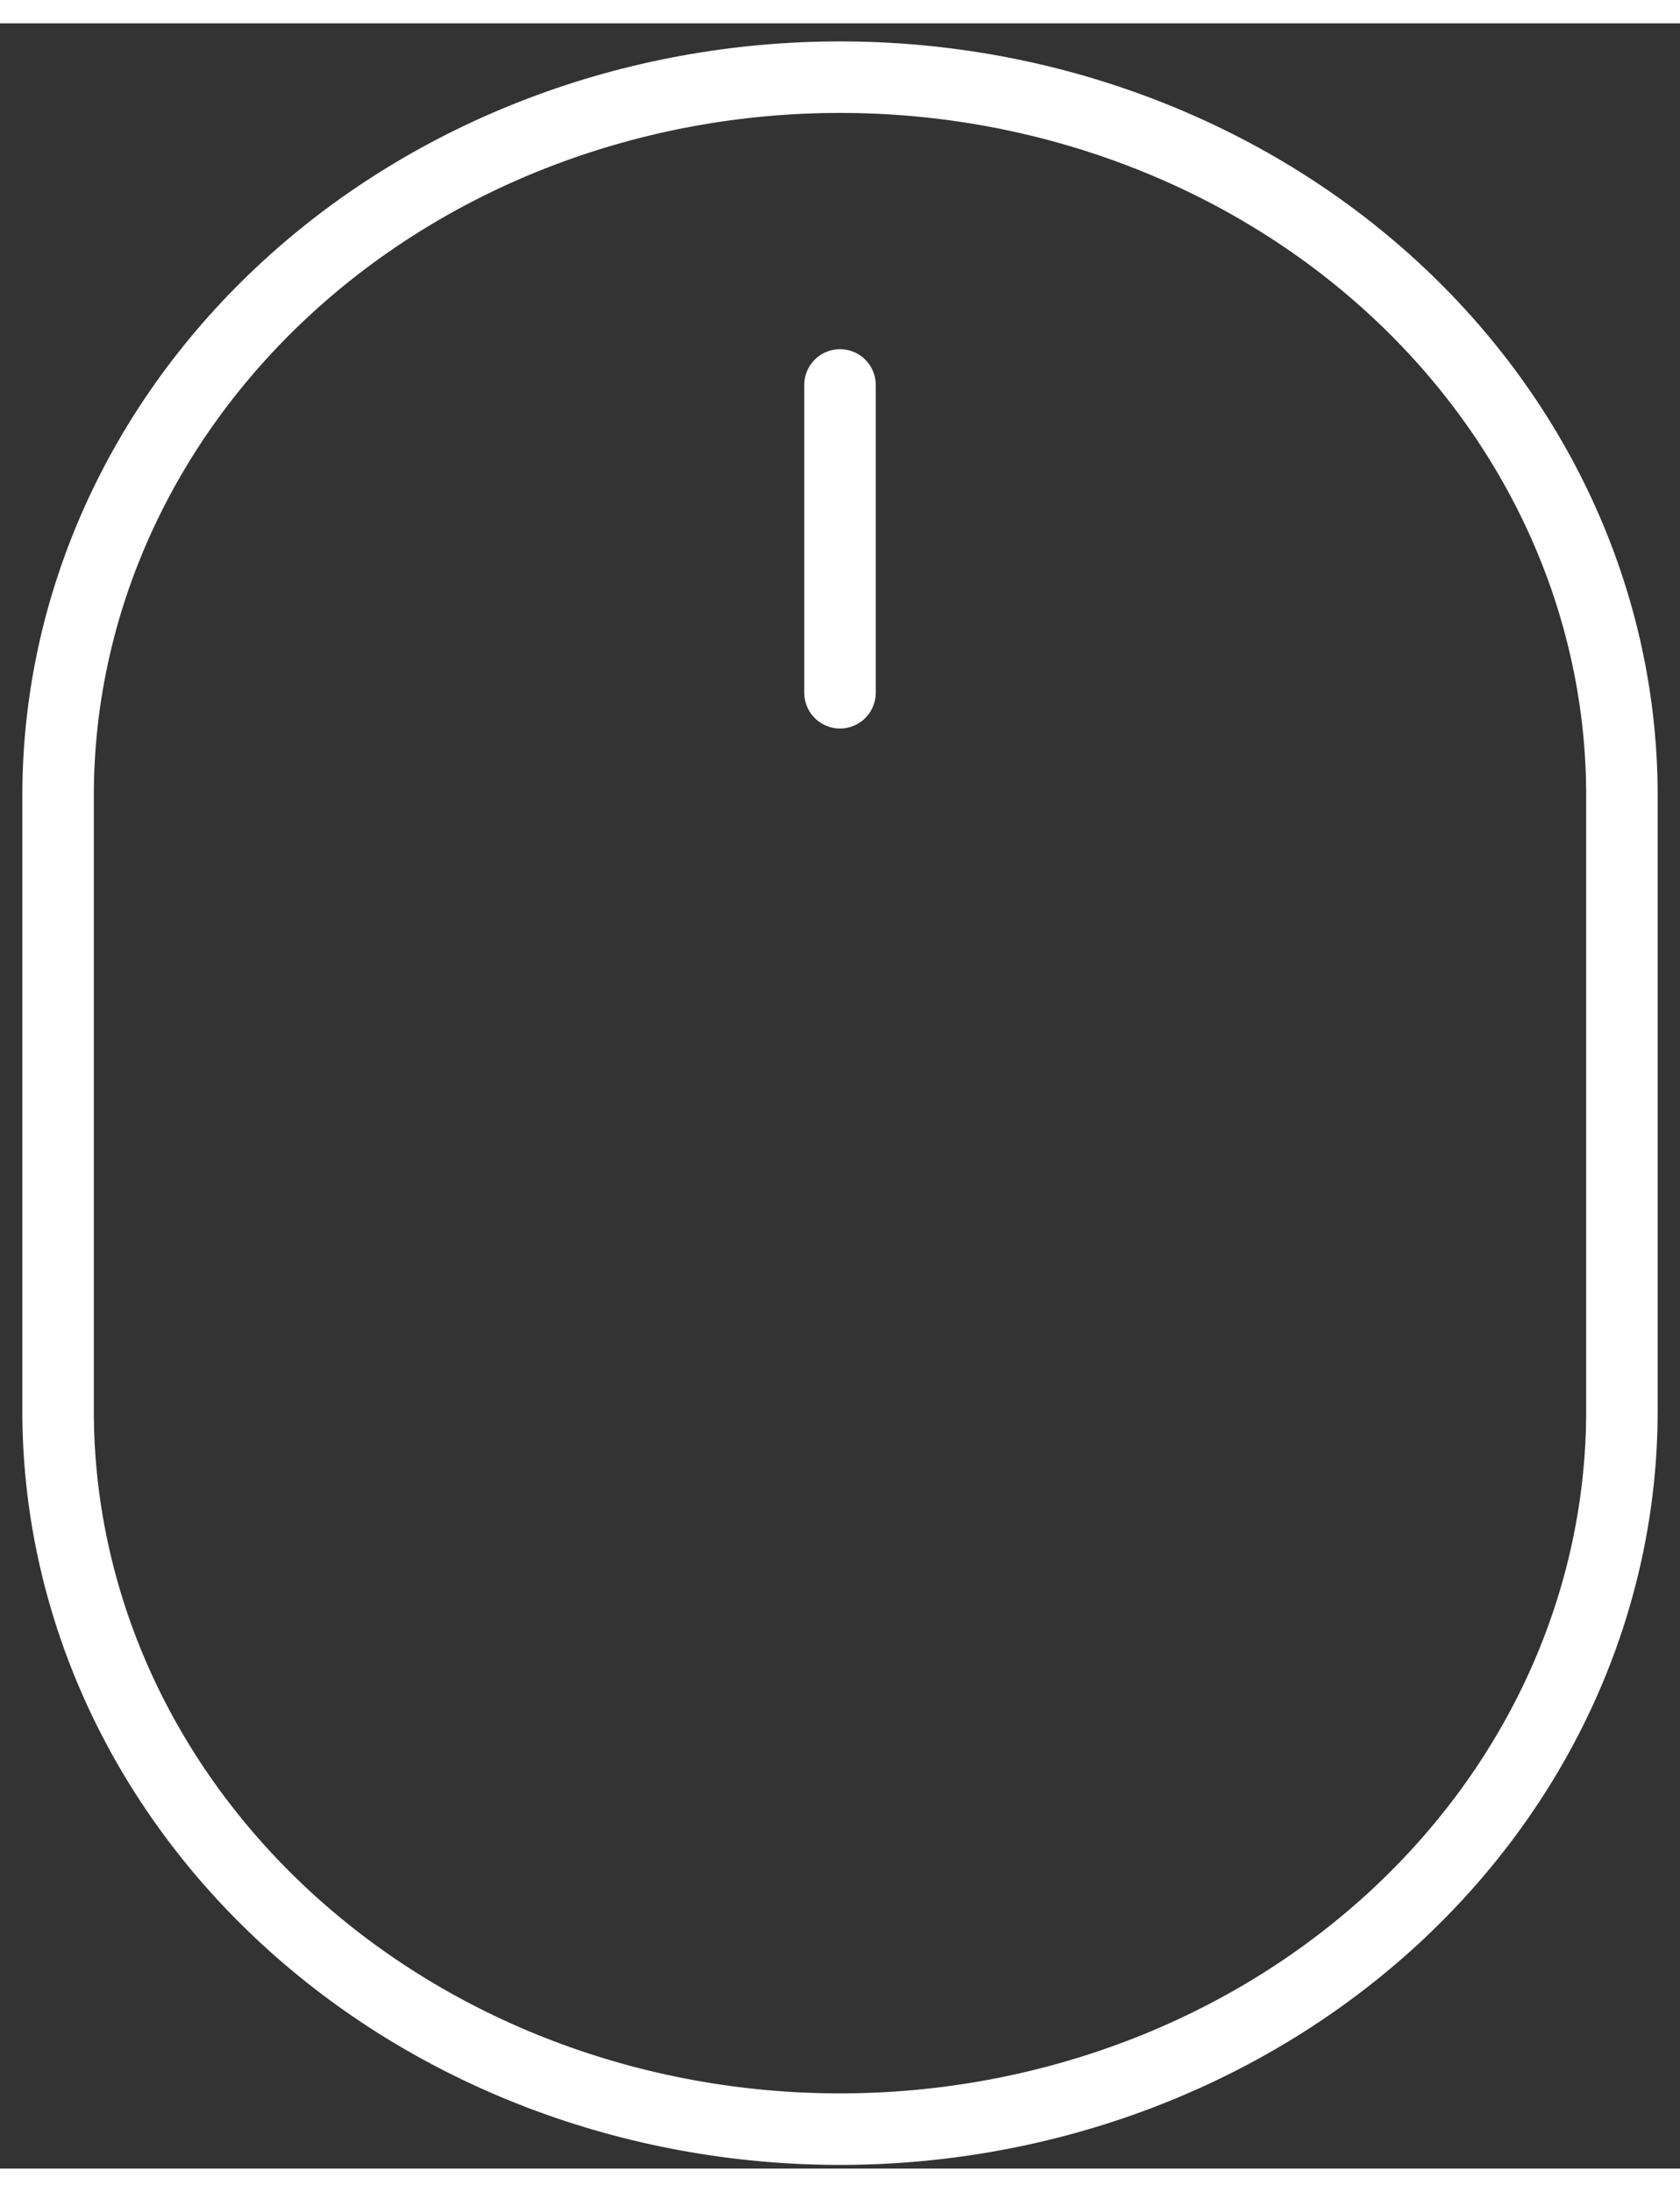 <svg width="46" height="60" viewBox="0 0 47 60" fill="none" xmlns="http://www.w3.org/2000/svg">
<rect x="0" y="0" width="47" height="60" fill="#333333" stroke="none"/>
<path d="M1.625 21.593C1.625 16.265 3.93 11.156 8.032 7.389C12.134 3.622 17.698 1.506 23.5 1.506C29.302 1.506 34.866 3.622 38.968 7.389C43.07 11.156 45.375 16.265 45.375 21.593V38.81C45.375 41.448 44.809 44.06 43.71 46.497C42.611 48.934 40.999 51.148 38.968 53.013C36.937 54.879 34.525 56.358 31.871 57.368C29.217 58.377 26.373 58.897 23.5 58.897C20.627 58.897 17.783 58.377 15.129 57.368C12.475 56.358 10.063 54.879 8.032 53.013C6.001 51.148 4.389 48.934 3.29 46.497C2.191 44.06 1.625 41.448 1.625 38.81V21.593Z" stroke="white" stroke-width="2"/>
<path d="M23.5 10.114V18.723" stroke="white" stroke-width="2" stroke-linecap="round"/>
</svg>

